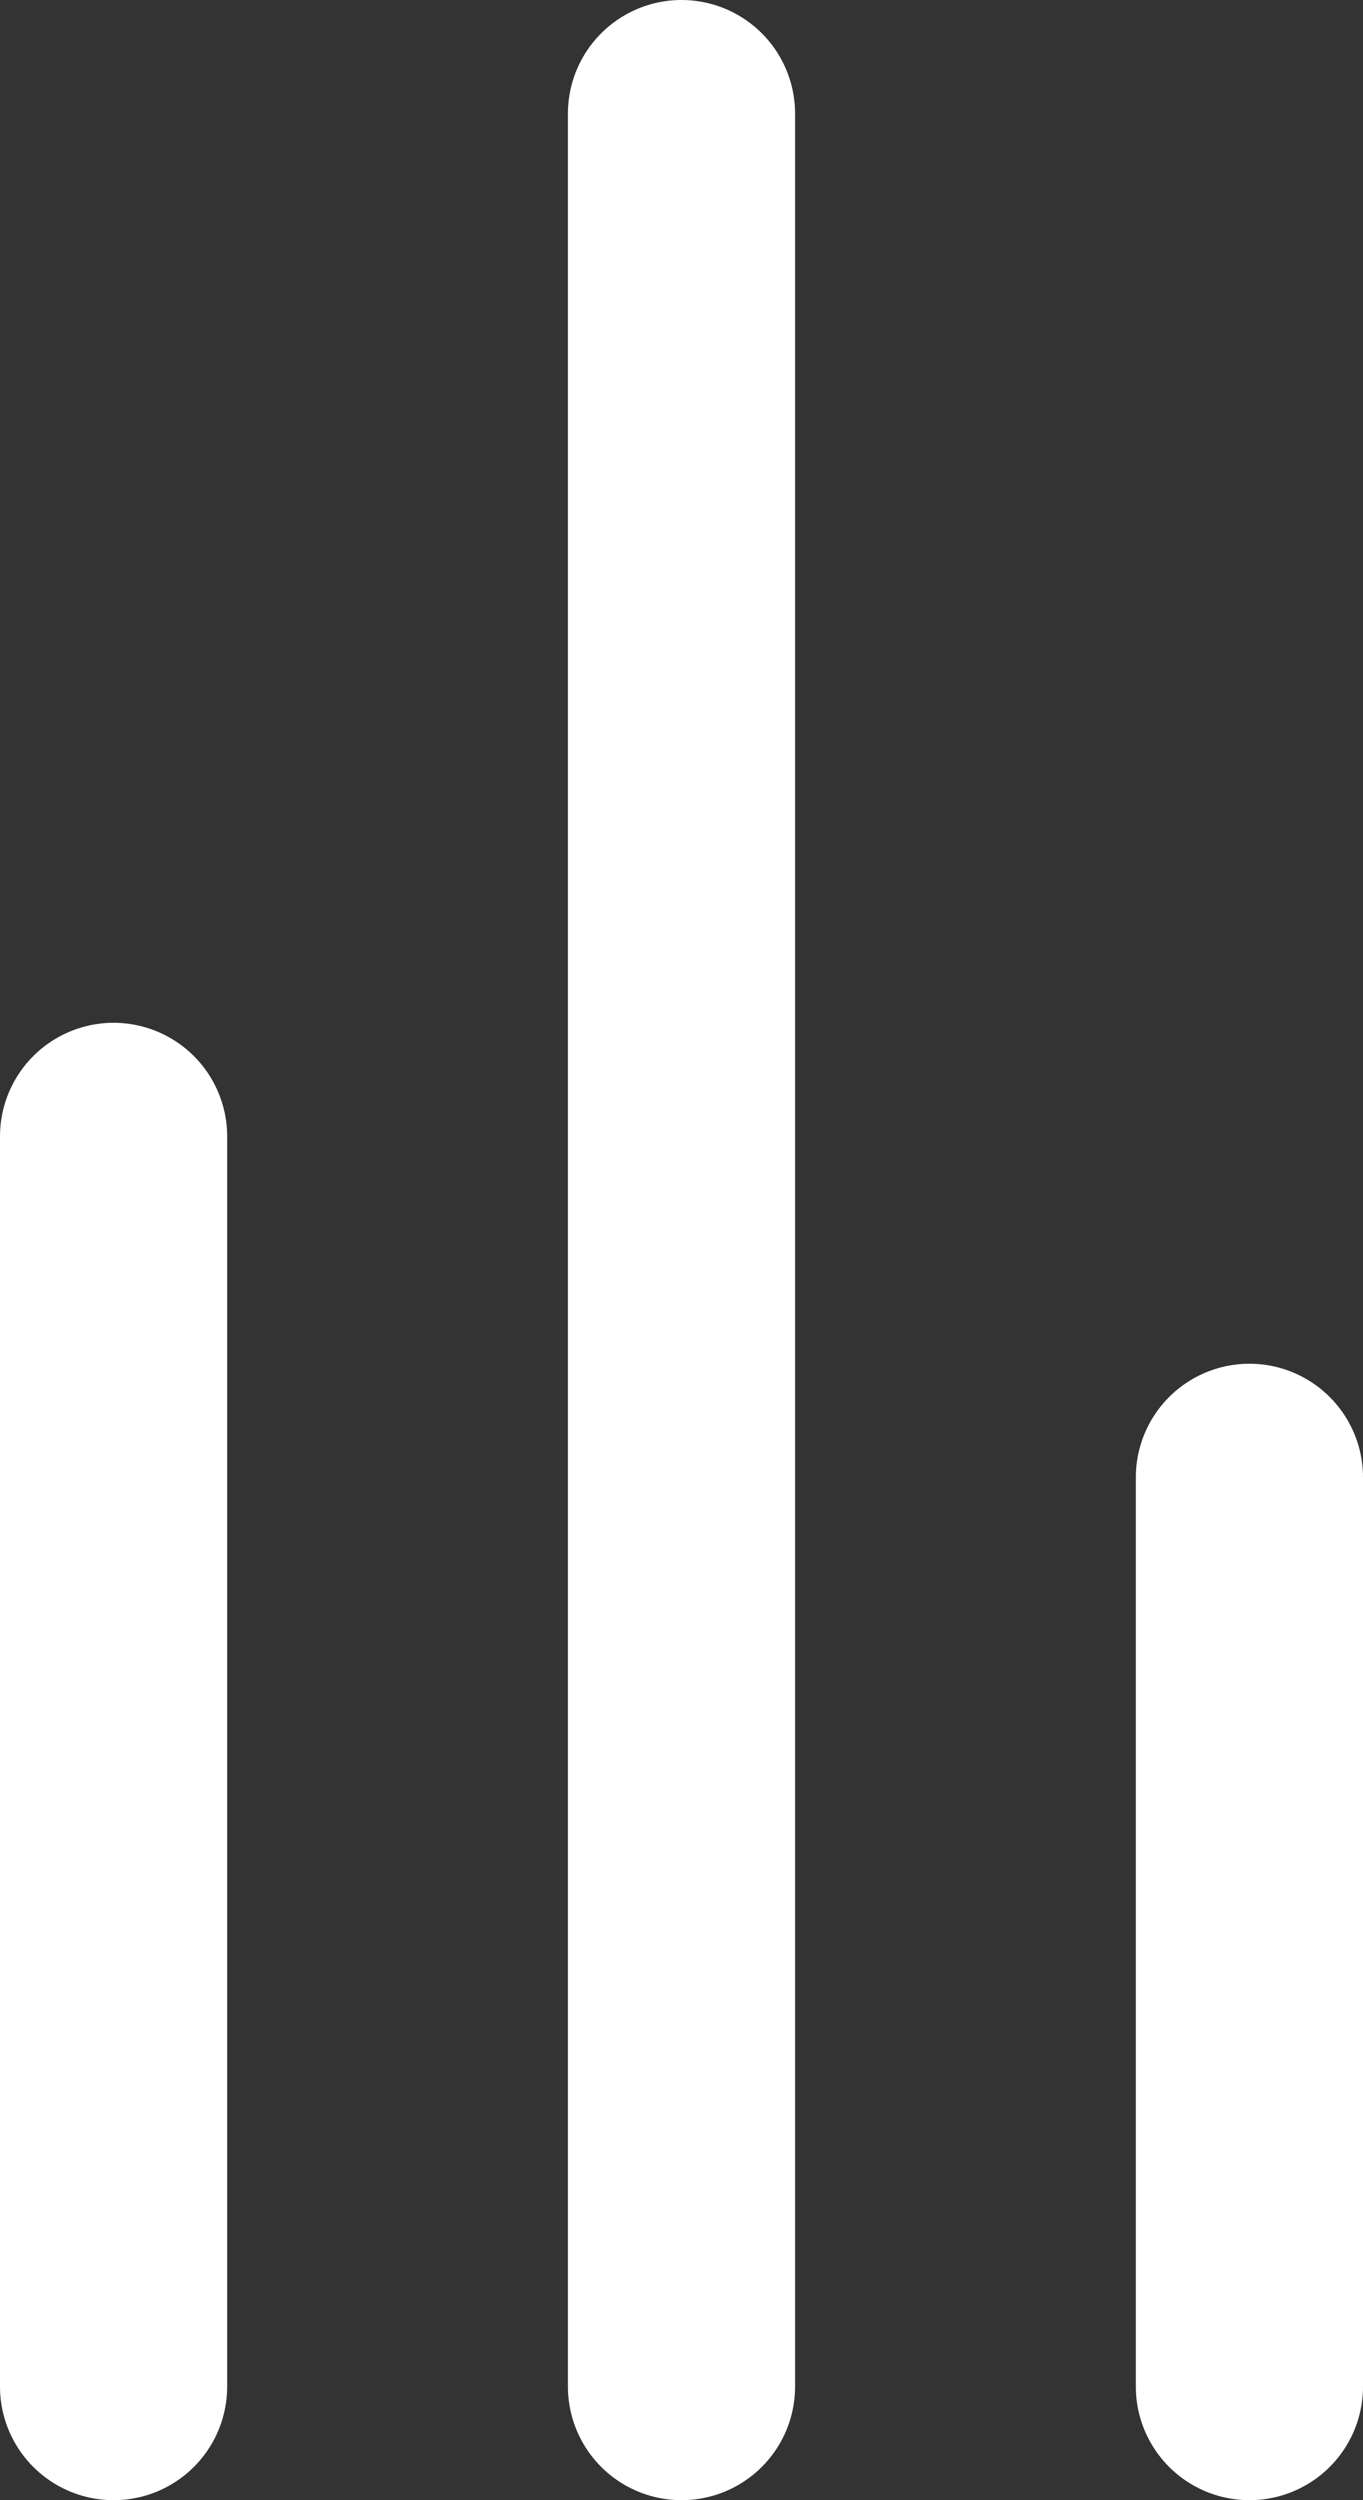 <svg width="12" height="22" viewBox="0 0 12 22" fill="none" stroke="#20232C" xmlns="http://www.w3.org/2000/svg">
<rect x="0" y="0" width="12" height="22" fill="#333333" stroke="none"/>
<path d="M1 21L1 10" fill="white" stroke="white" stroke-width="2" stroke-linecap="round"/>
<path d="M6 21L6 1" fill="white" stroke="white" stroke-width="2" stroke-linecap="round"/>
<path d="M11 21L11 13" fill="white" stroke="white" stroke-width="2" stroke-linecap="round"/>
</svg>
